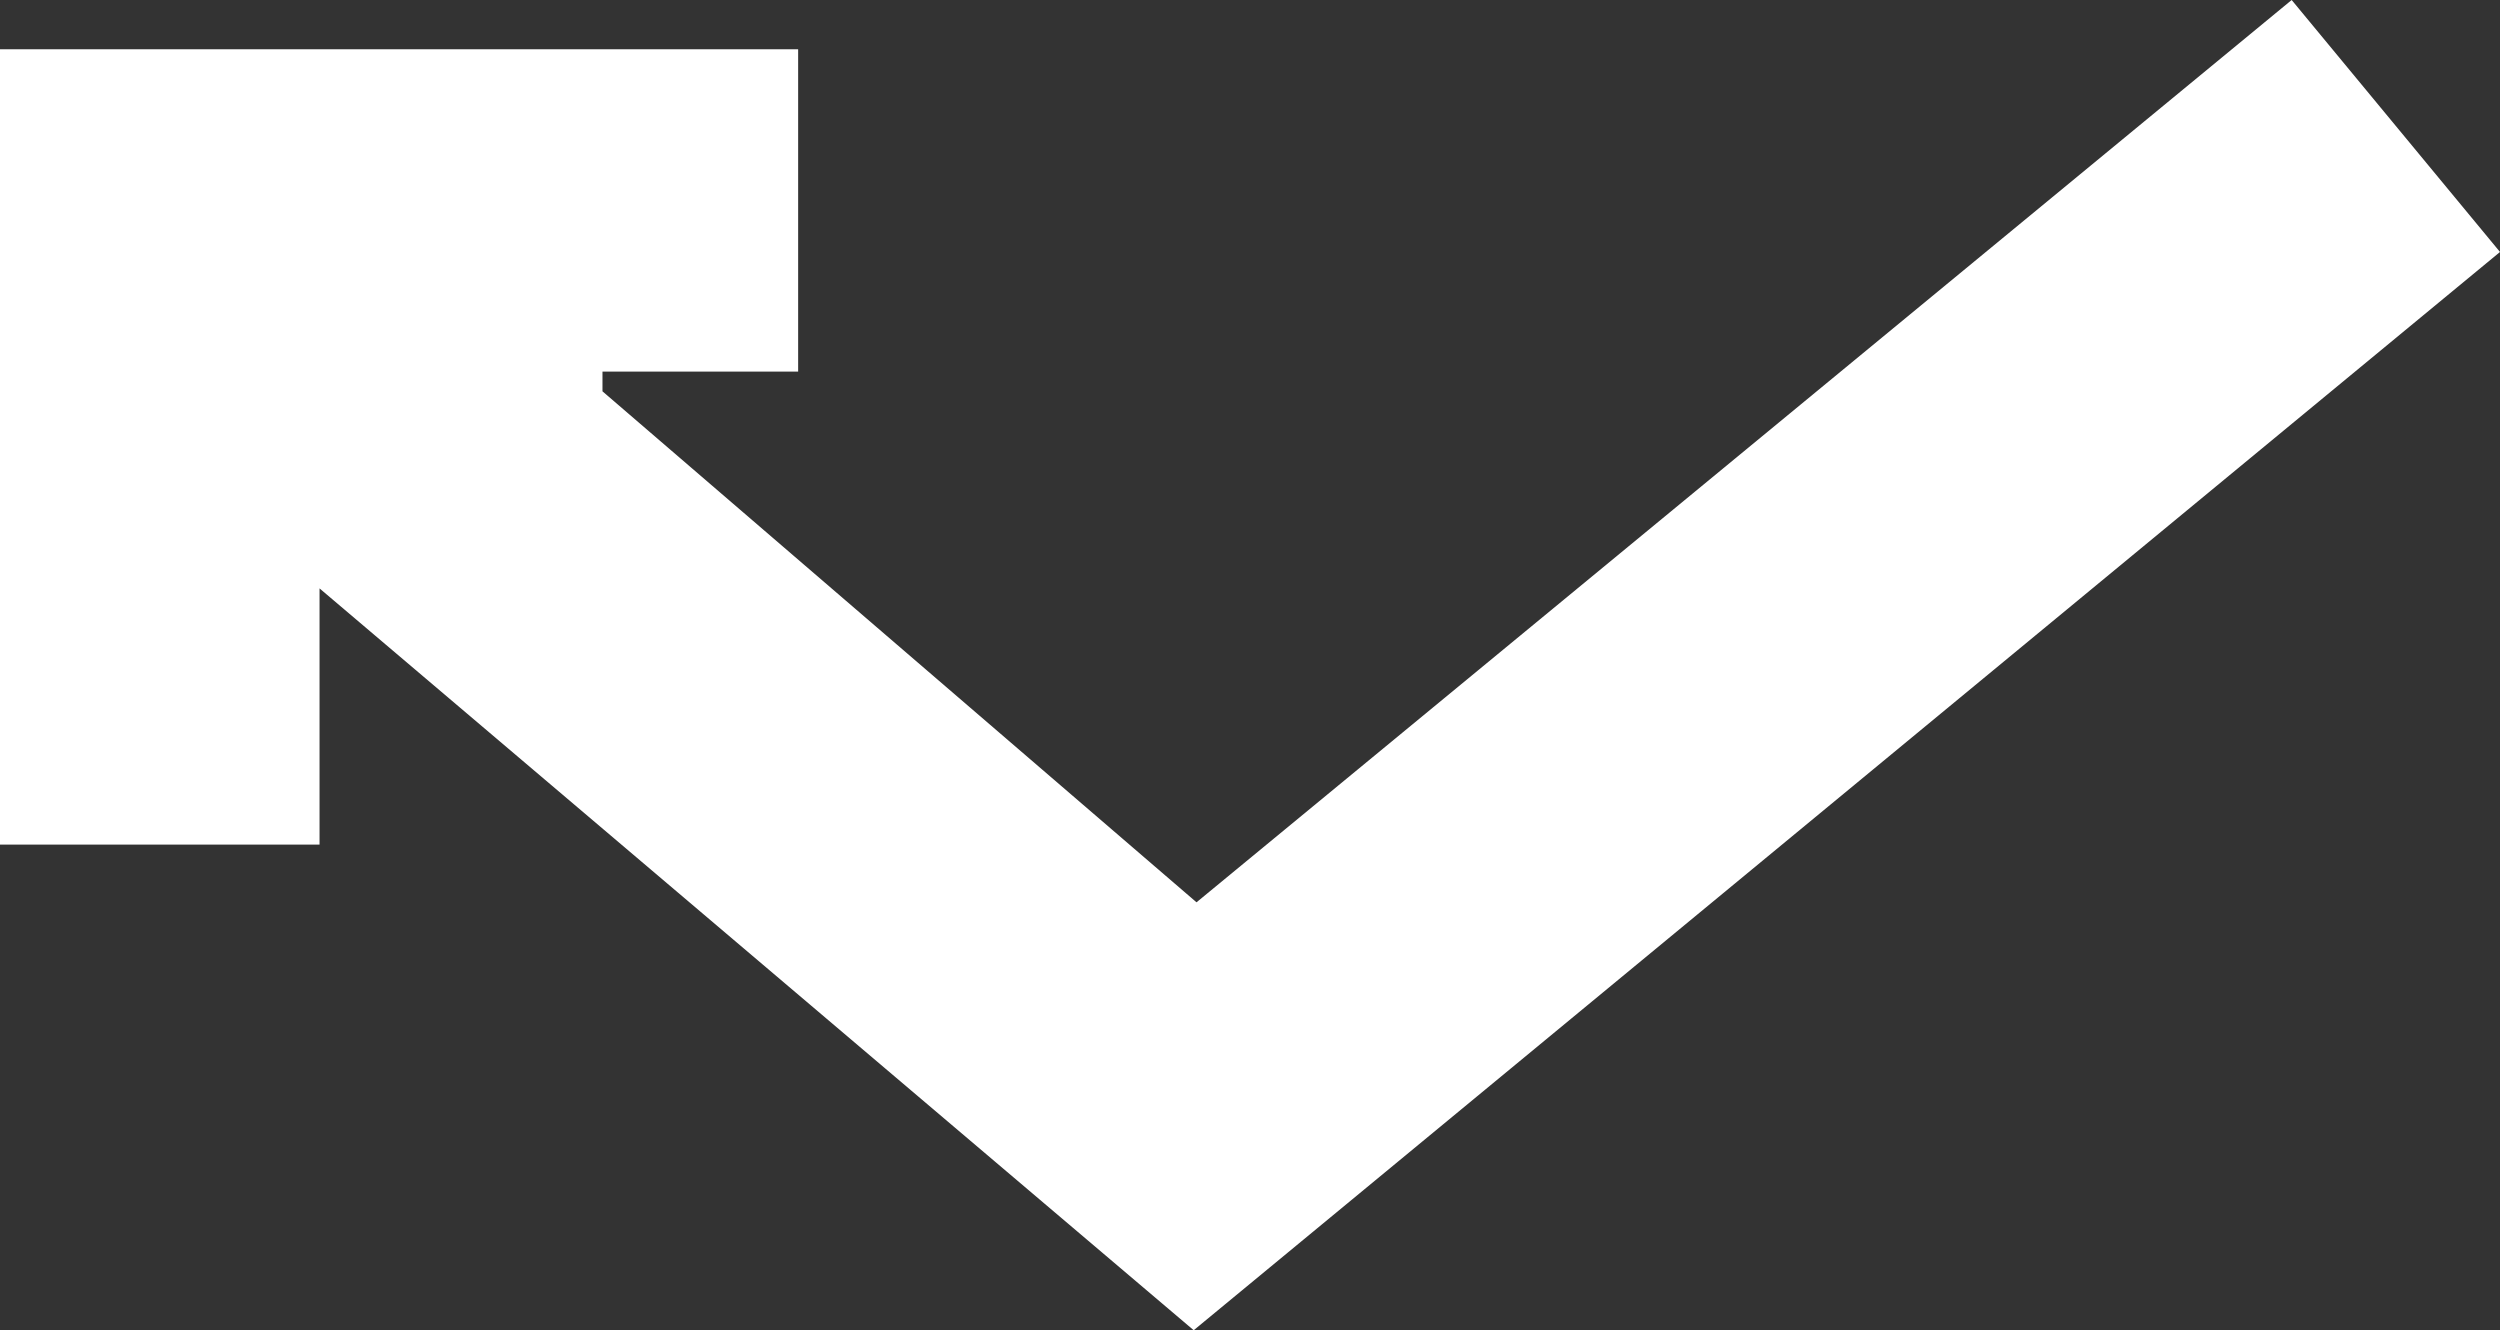<svg id="Layer_1" data-name="Layer 1" xmlns="http://www.w3.org/2000/svg" viewBox="0 0 17.76 9.45"><rect x="0" y="0" width="17.76" height="9.45" fill="#333333" stroke="none"/><defs><style>.cls-1{fill:#fff;}</style></defs><path class="cls-1" d="M8.48,9.45,2.27,4.18V6H0V.35H5.67V2.64H4.28l0,.14L8.5,6.41,16.28,0l1.48,1.79Z"/></svg>